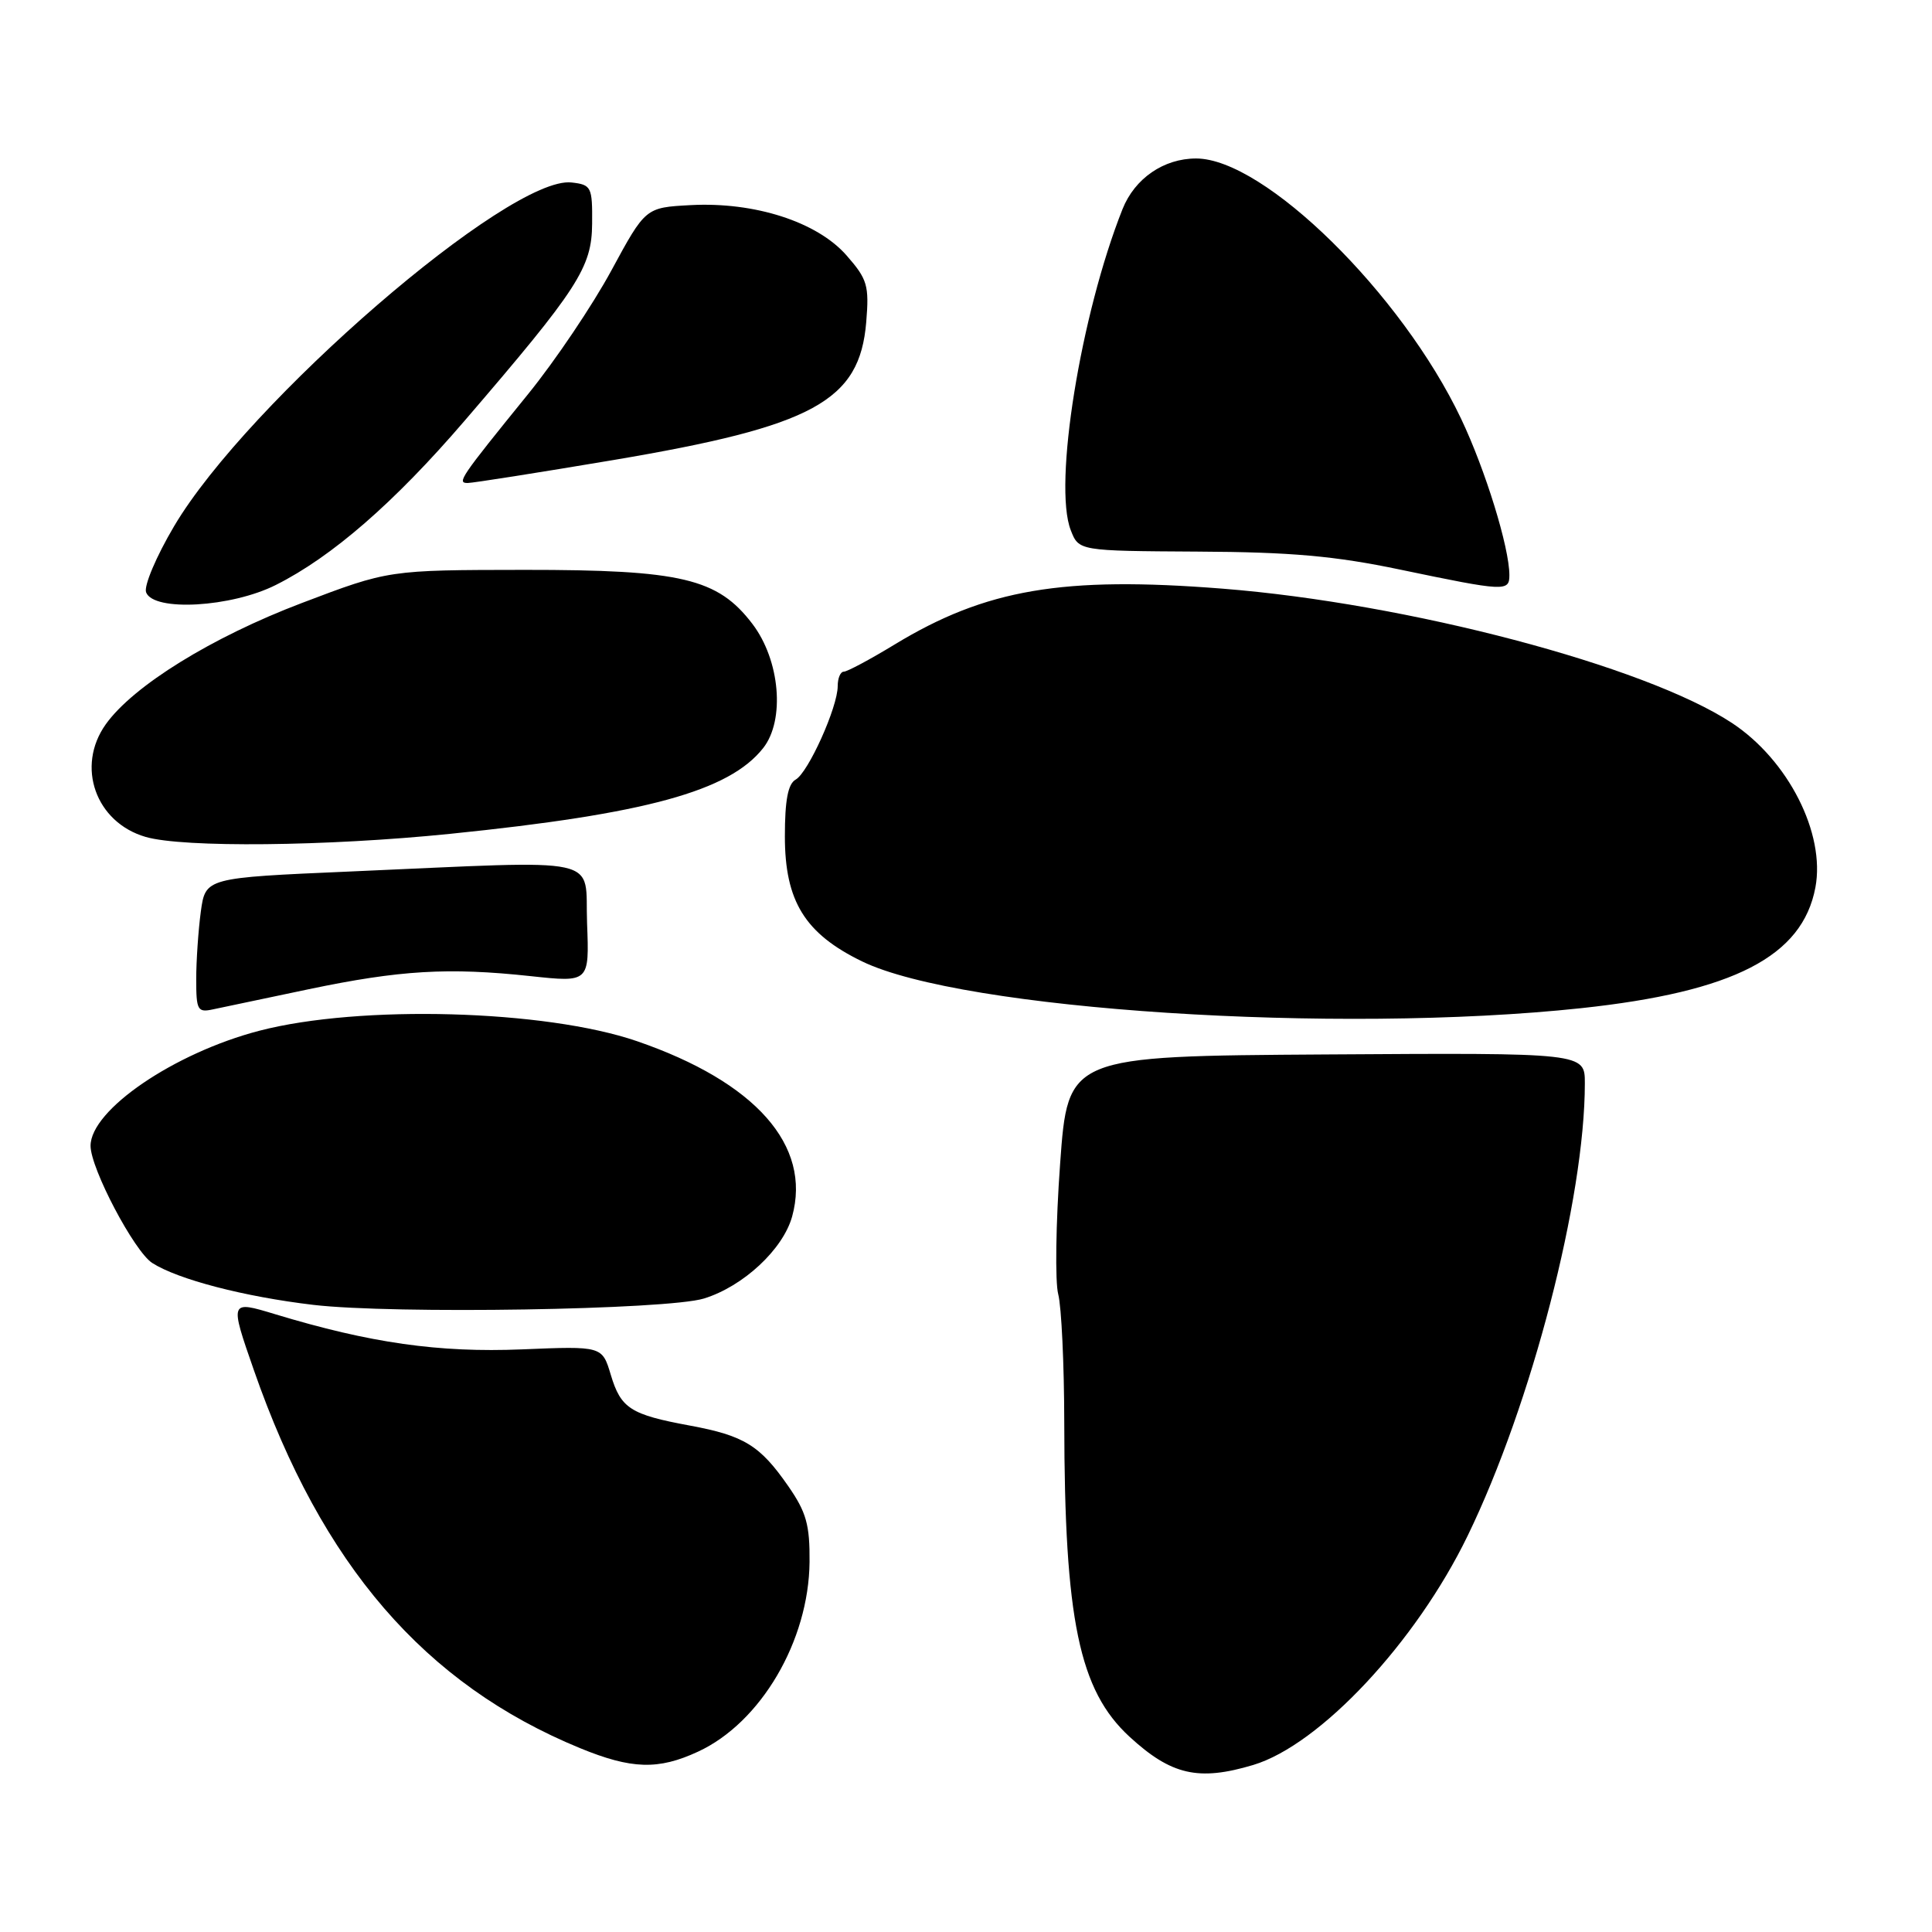 <?xml version="1.0" encoding="UTF-8" standalone="no"?>
<!DOCTYPE svg PUBLIC "-//W3C//DTD SVG 1.1//EN" "http://www.w3.org/Graphics/SVG/1.1/DTD/svg11.dtd" >
<svg xmlns="http://www.w3.org/2000/svg" xmlns:xlink="http://www.w3.org/1999/xlink" version="1.1" viewBox="0 0 256 256">
 <g >
 <path fill="currentColor"
d=" M 166.05 233.87 C 174.89 231.22 187.62 217.62 194.47 203.50 C 202.95 186.04 210.00 158.81 210.00 143.54 C 210.00 139.50 210.00 139.50 175.75 139.72 C 141.50 139.94 141.50 139.94 140.47 154.22 C 139.90 162.07 139.79 169.85 140.22 171.49 C 140.65 173.14 141.01 180.79 141.02 188.49 C 141.05 214.65 142.99 223.97 149.66 230.12 C 155.20 235.21 158.80 236.04 166.05 233.87 Z  M 92.50 232.10 C 100.81 228.26 107.17 217.44 107.27 206.97 C 107.31 202.05 106.85 200.38 104.44 196.91 C 100.70 191.52 98.60 190.23 91.43 188.90 C 83.53 187.44 82.27 186.63 80.93 182.16 C 79.79 178.36 79.79 178.36 69.15 178.80 C 58.14 179.25 49.06 177.96 36.46 174.14 C 30.42 172.31 30.42 172.31 33.65 181.58 C 42.64 207.38 56.26 223.16 76.84 231.63 C 83.68 234.44 87.23 234.55 92.50 232.10 Z  M 93.28 172.06 C 98.49 170.45 103.75 165.55 104.96 161.20 C 107.56 151.78 100.12 143.37 84.40 137.96 C 72.26 133.79 47.69 133.11 34.36 136.58 C 23.08 139.52 12.00 147.07 12.00 151.83 C 12.00 154.83 17.79 165.81 20.17 167.35 C 23.57 169.53 32.36 171.82 41.50 172.90 C 52.08 174.15 88.42 173.56 93.28 172.06 Z  M 209.50 133.59 C 229.74 131.42 238.83 126.73 240.55 117.59 C 241.89 110.44 236.95 100.71 229.48 95.79 C 218.00 88.23 186.54 79.94 161.99 78.00 C 140.82 76.33 130.63 78.06 118.56 85.39 C 115.29 87.38 112.25 89.00 111.81 89.00 C 111.36 89.00 111.00 89.86 111.00 90.92 C 111.00 93.70 107.10 102.36 105.43 103.30 C 104.41 103.87 104.00 106.04 104.00 110.82 C 104.00 119.41 106.65 123.71 114.23 127.39 C 127.50 133.83 177.08 137.05 209.50 133.59 Z  M 40.94 131.07 C 53.00 128.55 59.41 128.17 70.29 129.34 C 78.09 130.18 78.09 130.18 77.79 122.34 C 77.45 113.29 80.67 113.99 46.36 115.48 C 27.23 116.31 27.23 116.31 26.61 120.79 C 26.28 123.26 26.00 127.29 26.00 129.76 C 26.00 133.88 26.18 134.19 28.25 133.74 C 29.49 133.48 35.20 132.27 40.94 131.07 Z  M 59.62 110.49 C 85.60 107.85 96.62 104.83 101.12 99.13 C 104.05 95.42 103.36 87.47 99.69 82.66 C 95.10 76.64 90.29 75.50 69.50 75.51 C 51.50 75.53 51.50 75.53 40.00 79.90 C 28.07 84.43 17.64 90.88 14.01 95.98 C 10.04 101.56 12.67 108.98 19.31 110.90 C 24.30 112.34 43.30 112.15 59.62 110.49 Z  M 36.55 77.51 C 43.99 73.78 52.25 66.59 61.53 55.79 C 76.64 38.21 78.42 35.45 78.46 29.63 C 78.50 24.76 78.36 24.48 75.74 24.18 C 67.53 23.24 32.77 53.30 23.06 69.74 C 20.69 73.75 19.04 77.66 19.36 78.49 C 20.35 81.07 30.65 80.48 36.55 77.51 Z  M 200.00 76.21 C 200.00 72.55 196.83 62.28 193.61 55.50 C 185.73 38.90 167.51 21.00 158.49 21.00 C 154.20 21.00 150.36 23.64 148.74 27.71 C 143.18 41.70 139.54 64.26 141.88 70.25 C 142.95 73.00 142.95 73.00 158.73 73.09 C 171.06 73.15 176.90 73.67 185.50 75.47 C 199.44 78.38 200.00 78.40 200.00 76.21 Z  M 81.26 60.96 C 107.80 56.48 113.91 53.16 114.78 42.68 C 115.18 37.82 114.94 37.00 112.16 33.83 C 108.26 29.39 99.99 26.73 91.51 27.18 C 85.53 27.50 85.53 27.50 81.01 35.84 C 78.53 40.42 73.58 47.78 70.00 52.19 C 60.95 63.35 60.51 64.00 61.97 64.00 C 62.64 64.00 71.33 62.63 81.26 60.96 Z "/>
</g>
</svg>